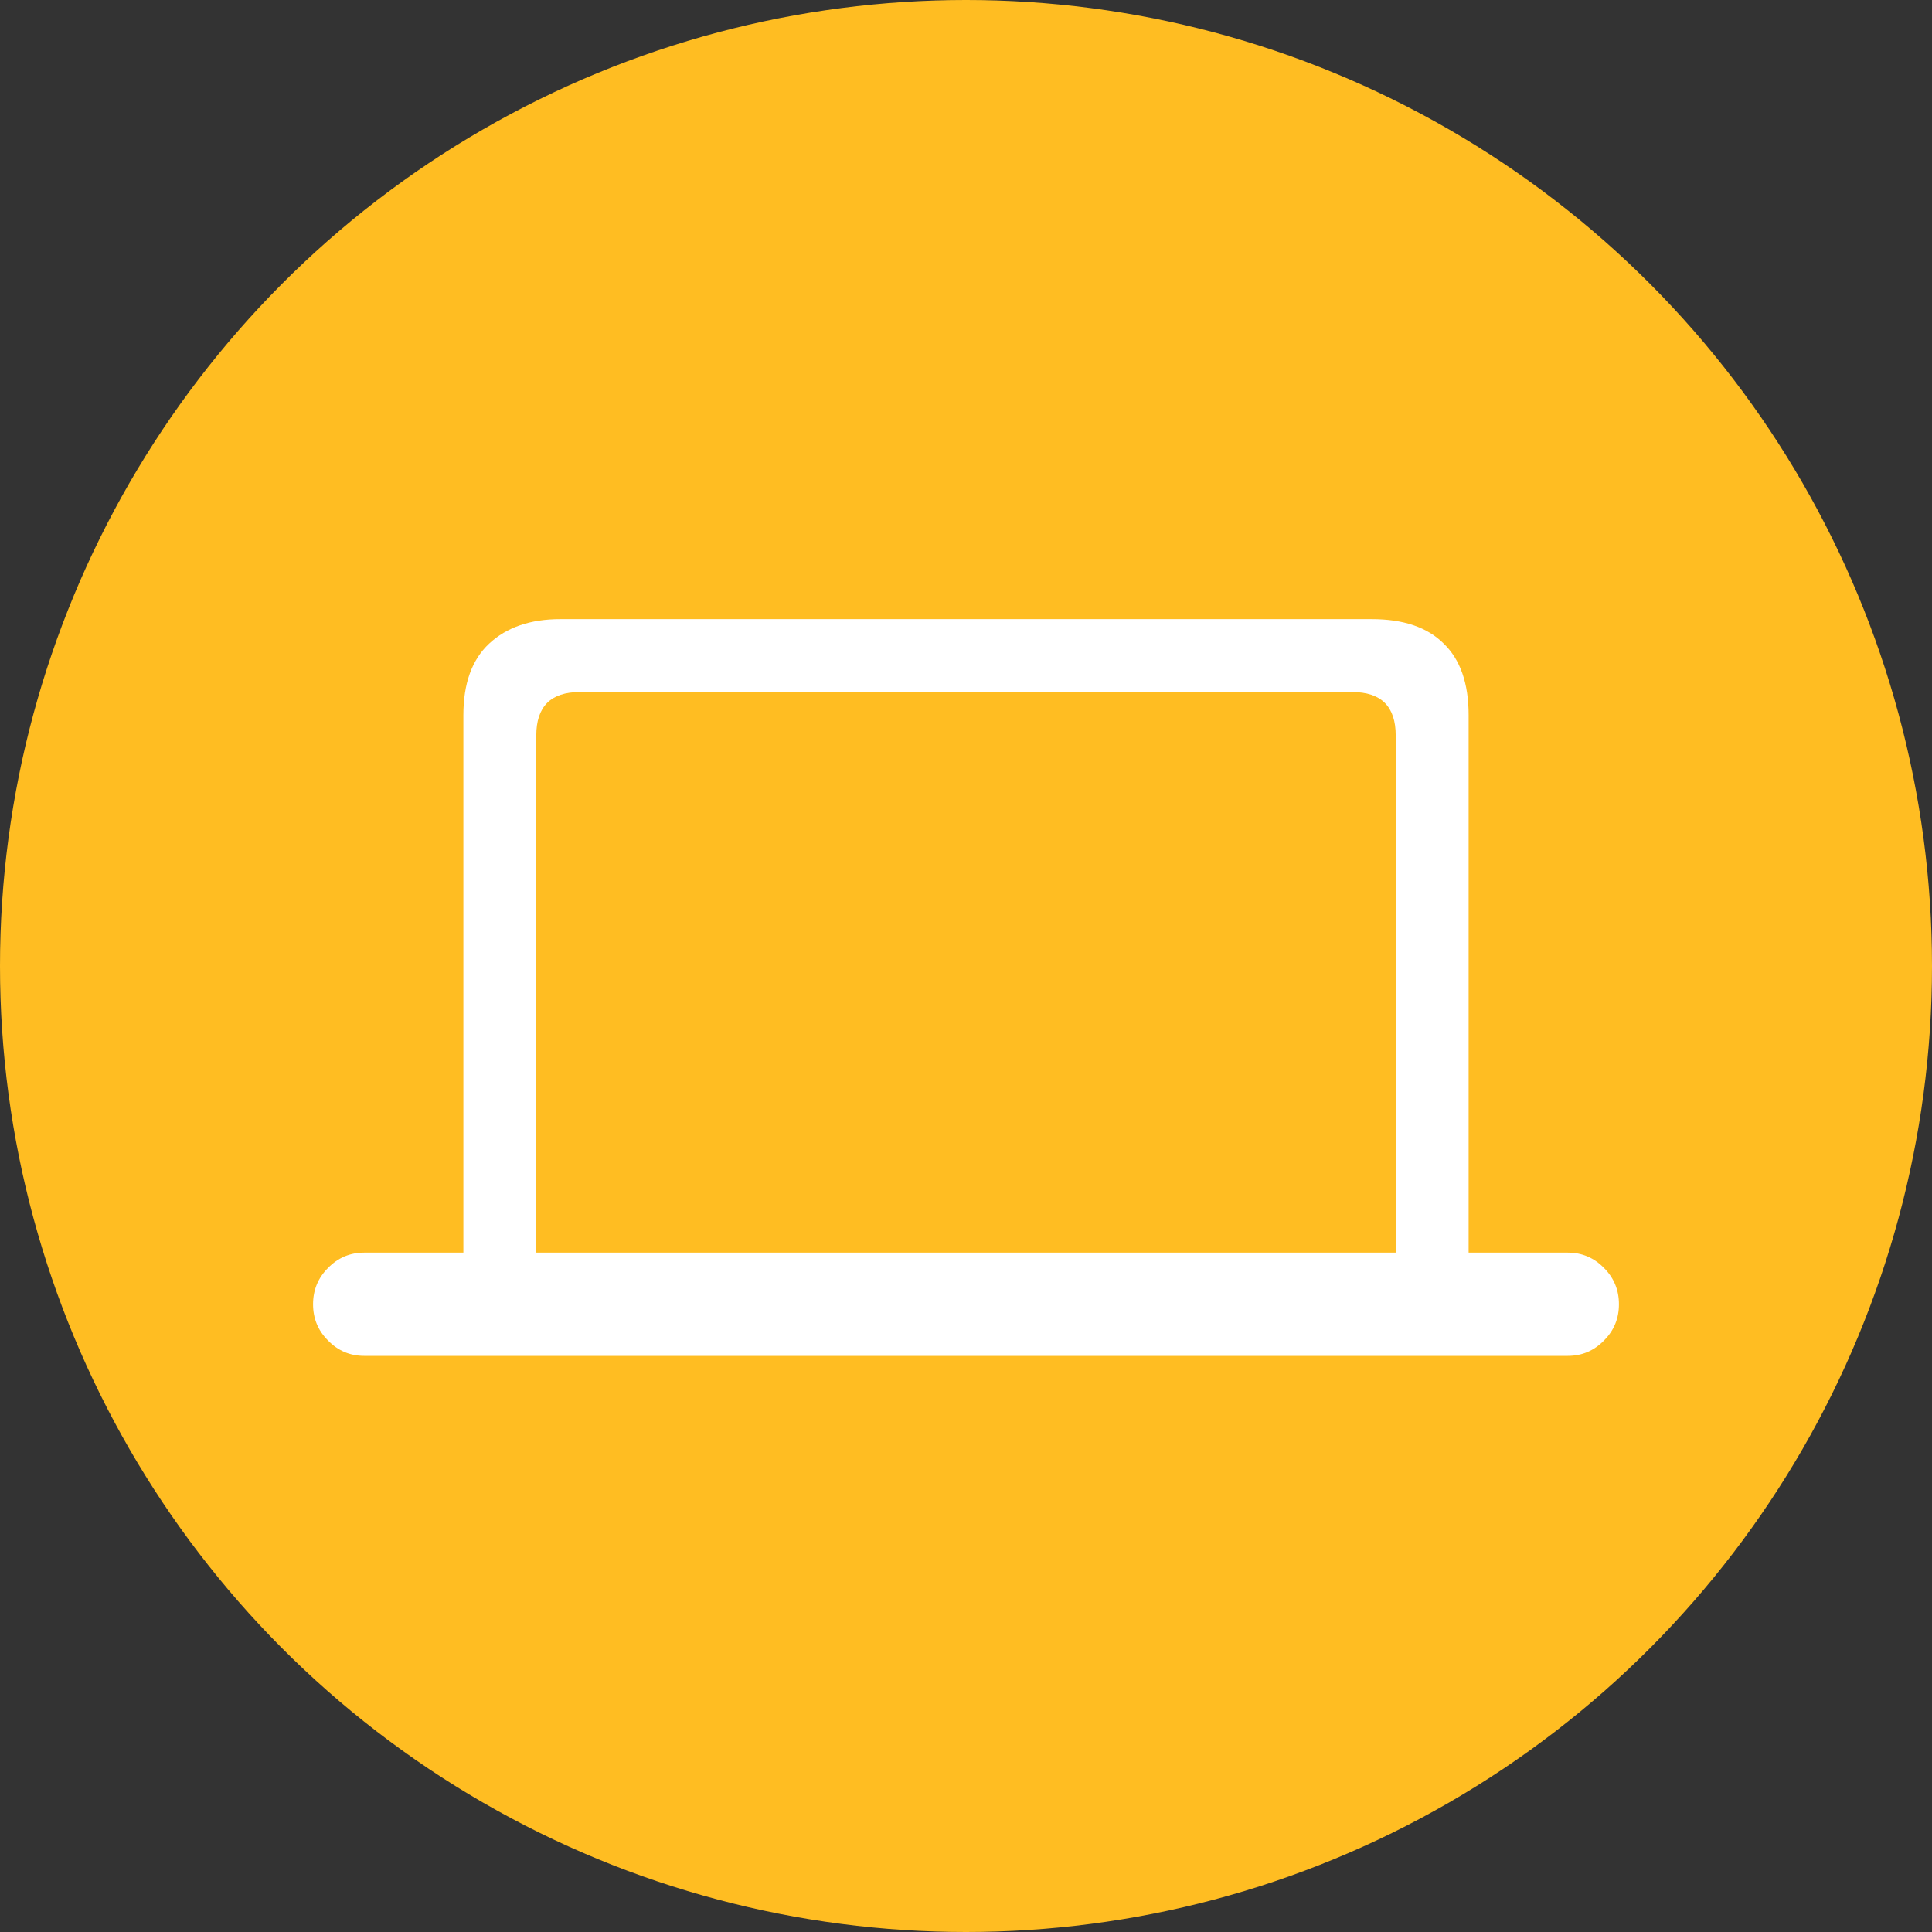 <svg width="50" height="50" viewBox="0 0 50 50" fill="none" xmlns="http://www.w3.org/2000/svg">
<rect x="0" y="0" width="50" height="50" fill="#333333" stroke="none"/>
<circle cx="25" cy="25" r="25" fill="#FFBD22"/>
<path d="M8.102 33.754C8.102 33.387 8.23 33.074 8.488 32.816C8.746 32.551 9.059 32.418 9.426 32.418H11.992V18.508C11.992 17.688 12.215 17.07 12.66 16.656C13.113 16.234 13.727 16.023 14.5 16.023H35.5C36.32 16.023 36.941 16.234 37.363 16.656C37.793 17.07 38.008 17.688 38.008 18.508V32.418H40.574C40.941 32.418 41.254 32.551 41.512 32.816C41.77 33.074 41.898 33.387 41.898 33.754C41.898 34.121 41.77 34.434 41.512 34.691C41.254 34.957 40.941 35.09 40.574 35.09H9.426C9.059 35.09 8.746 34.957 8.488 34.691C8.23 34.434 8.102 34.121 8.102 33.754ZM13.879 32.418H36.121V19.035C36.121 18.66 36.027 18.379 35.84 18.191C35.652 18.004 35.371 17.91 34.996 17.91H15.004C14.629 17.91 14.348 18.004 14.16 18.191C13.973 18.379 13.879 18.66 13.879 19.035V32.418Z" fill="white"/>
</svg>
